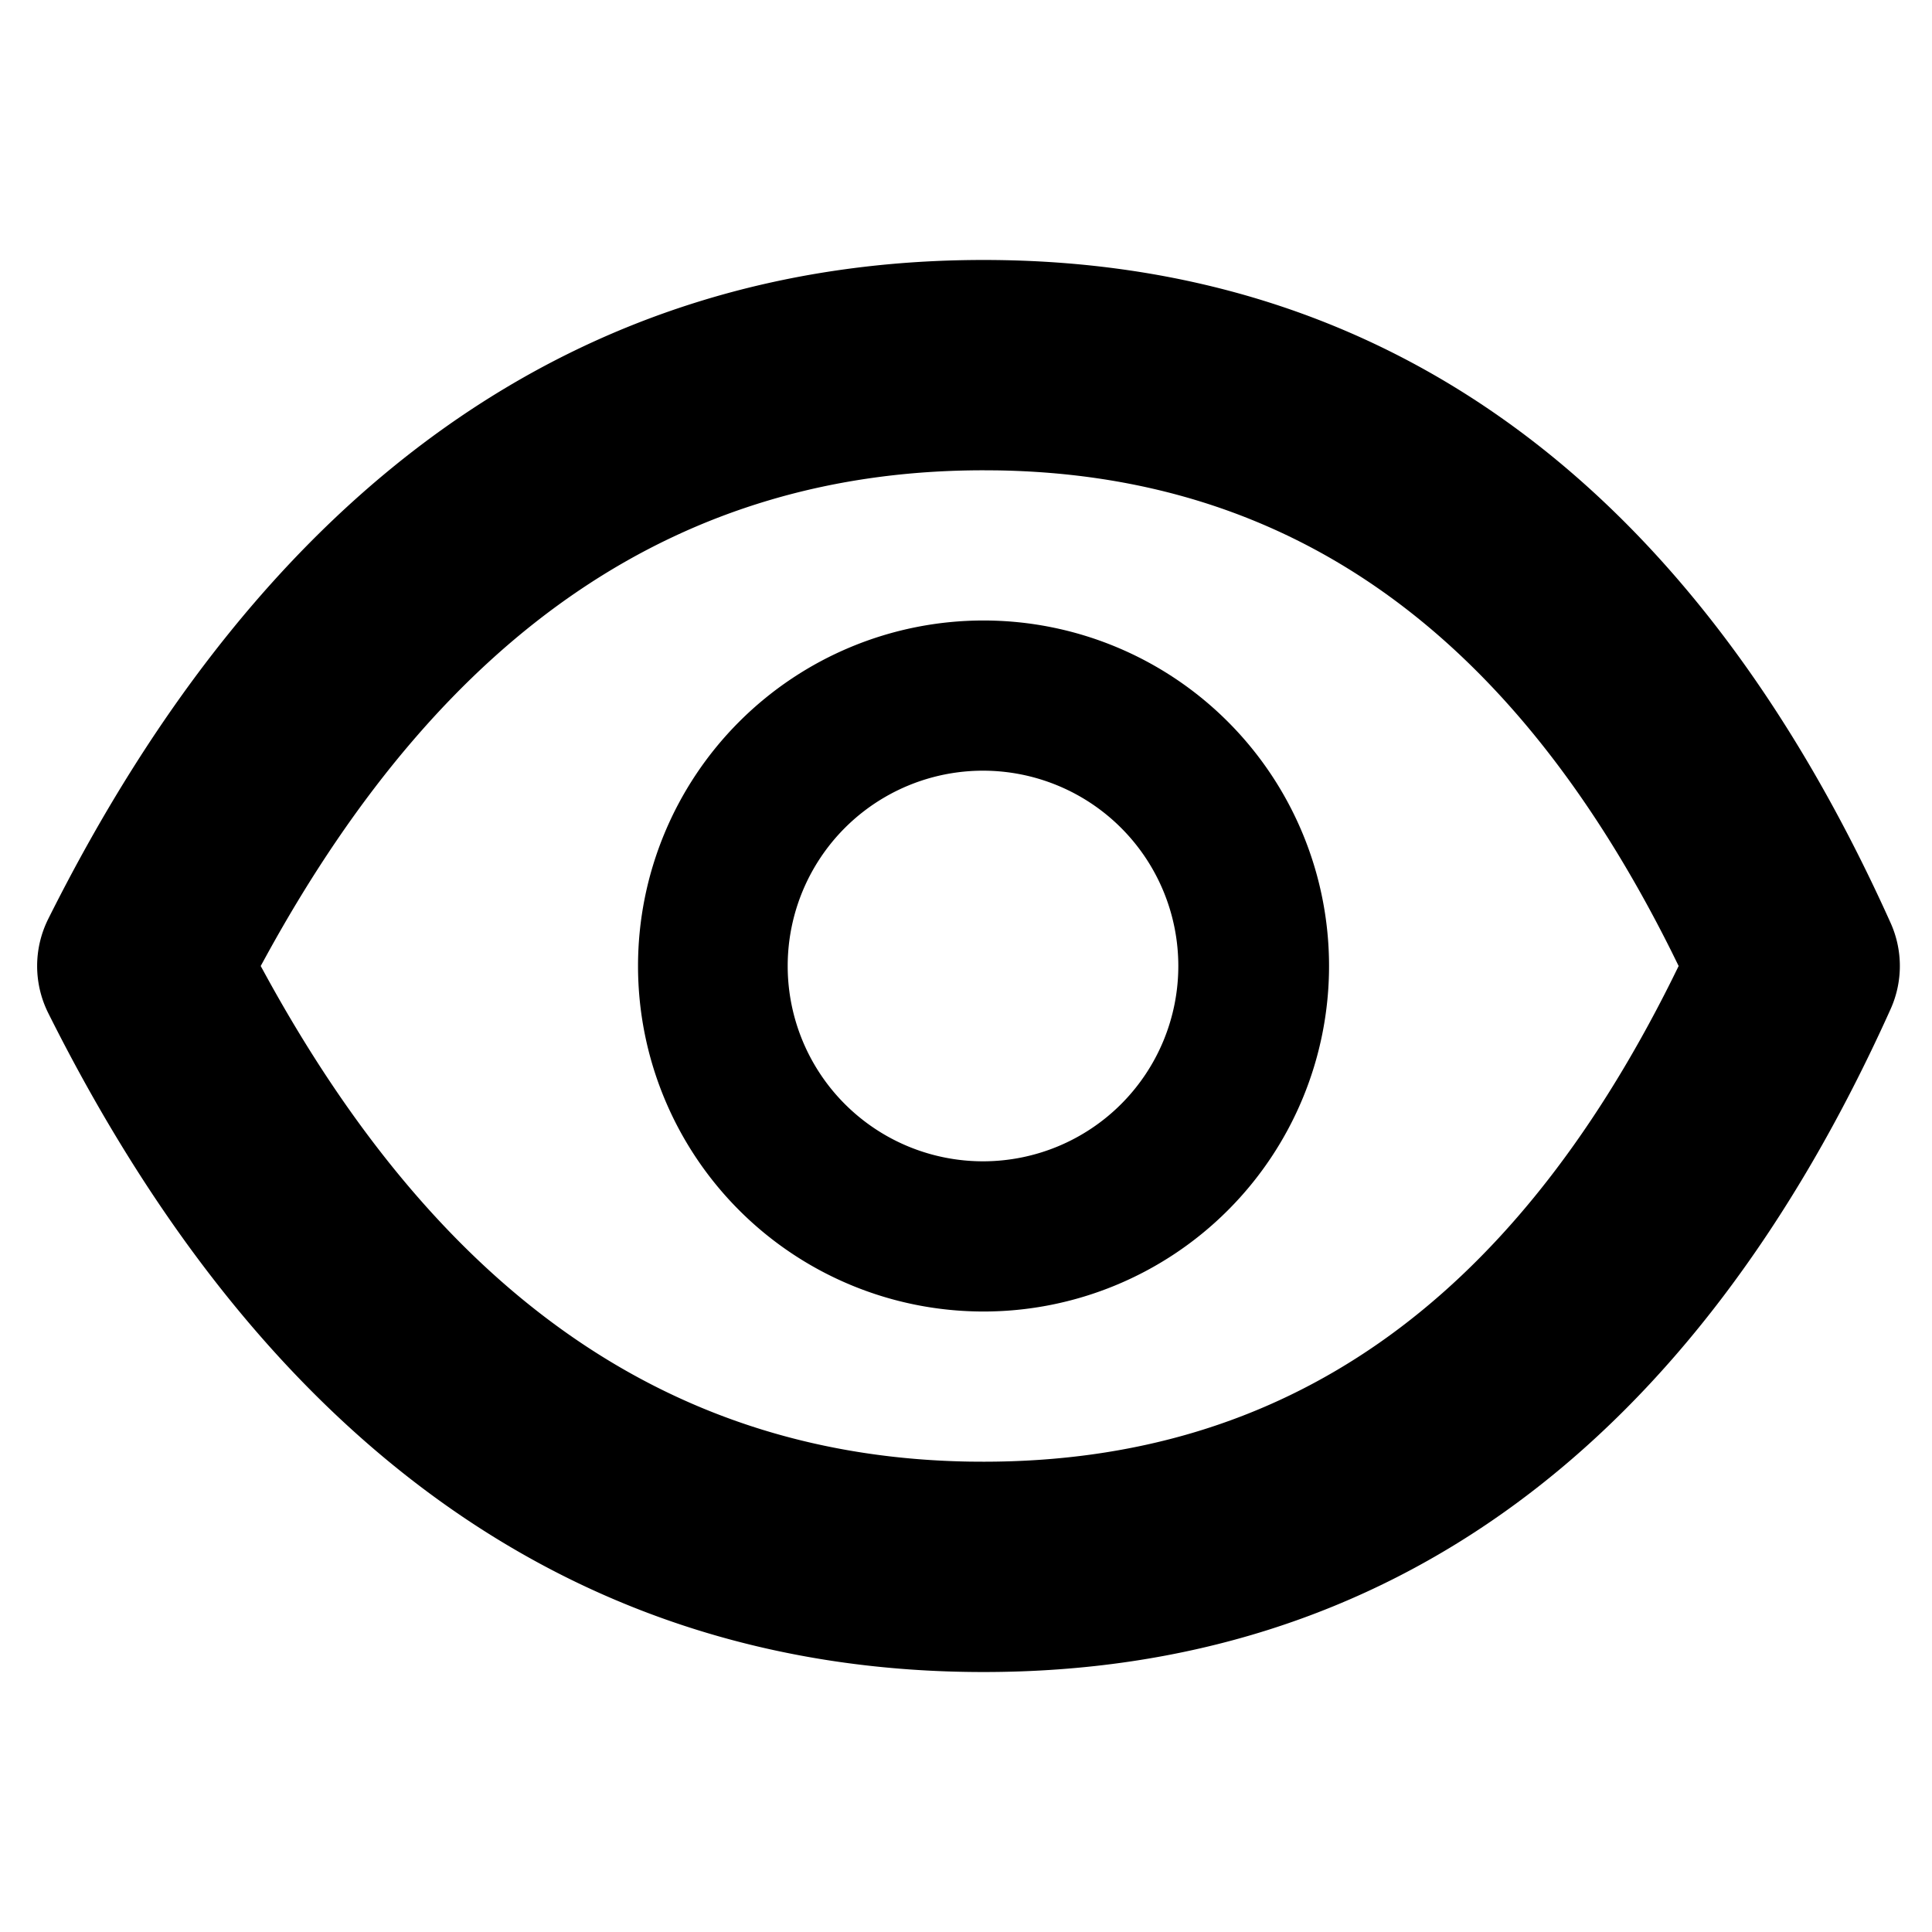 <svg t="1721740059638" class="icon" viewBox="0 0 1331 1024" version="1.1" xmlns="http://www.w3.org/2000/svg" p-id="1987" width="32" height="32"><path d="M677.581 25.6c278.835 0 489.677 156.16 624.896 456.704 8.499 18.893 8.499 40.499 0 59.392-135.219 300.544-346.061 456.704-624.896 456.704-277.862 0-494.797-154.931-644.352-453.99-10.189-20.429-10.189-44.39 0-64.819C182.784 180.582 399.718 25.6 677.581 25.6z m0 144.896c-207.053 0-369.818 108.288-493.875 334.029l-4.096 7.475 4.096 7.475c122.266 222.515 282.214 330.906 485.018 333.978l8.858 0.051c206.285 0 362.24-107.366 474.266-332.134l4.608-9.37-4.608-9.37c-110.438-221.594-263.629-329.114-465.562-332.083l-8.704-0.051z m0 103.475a238.029 238.029 0 1 1 0 476.058 238.029 238.029 0 0 1 0-476.058z m0 103.475a134.554 134.554 0 1 0 0 269.107 134.554 134.554 0 0 0 0-269.107z" p-id="1988"></path></svg>